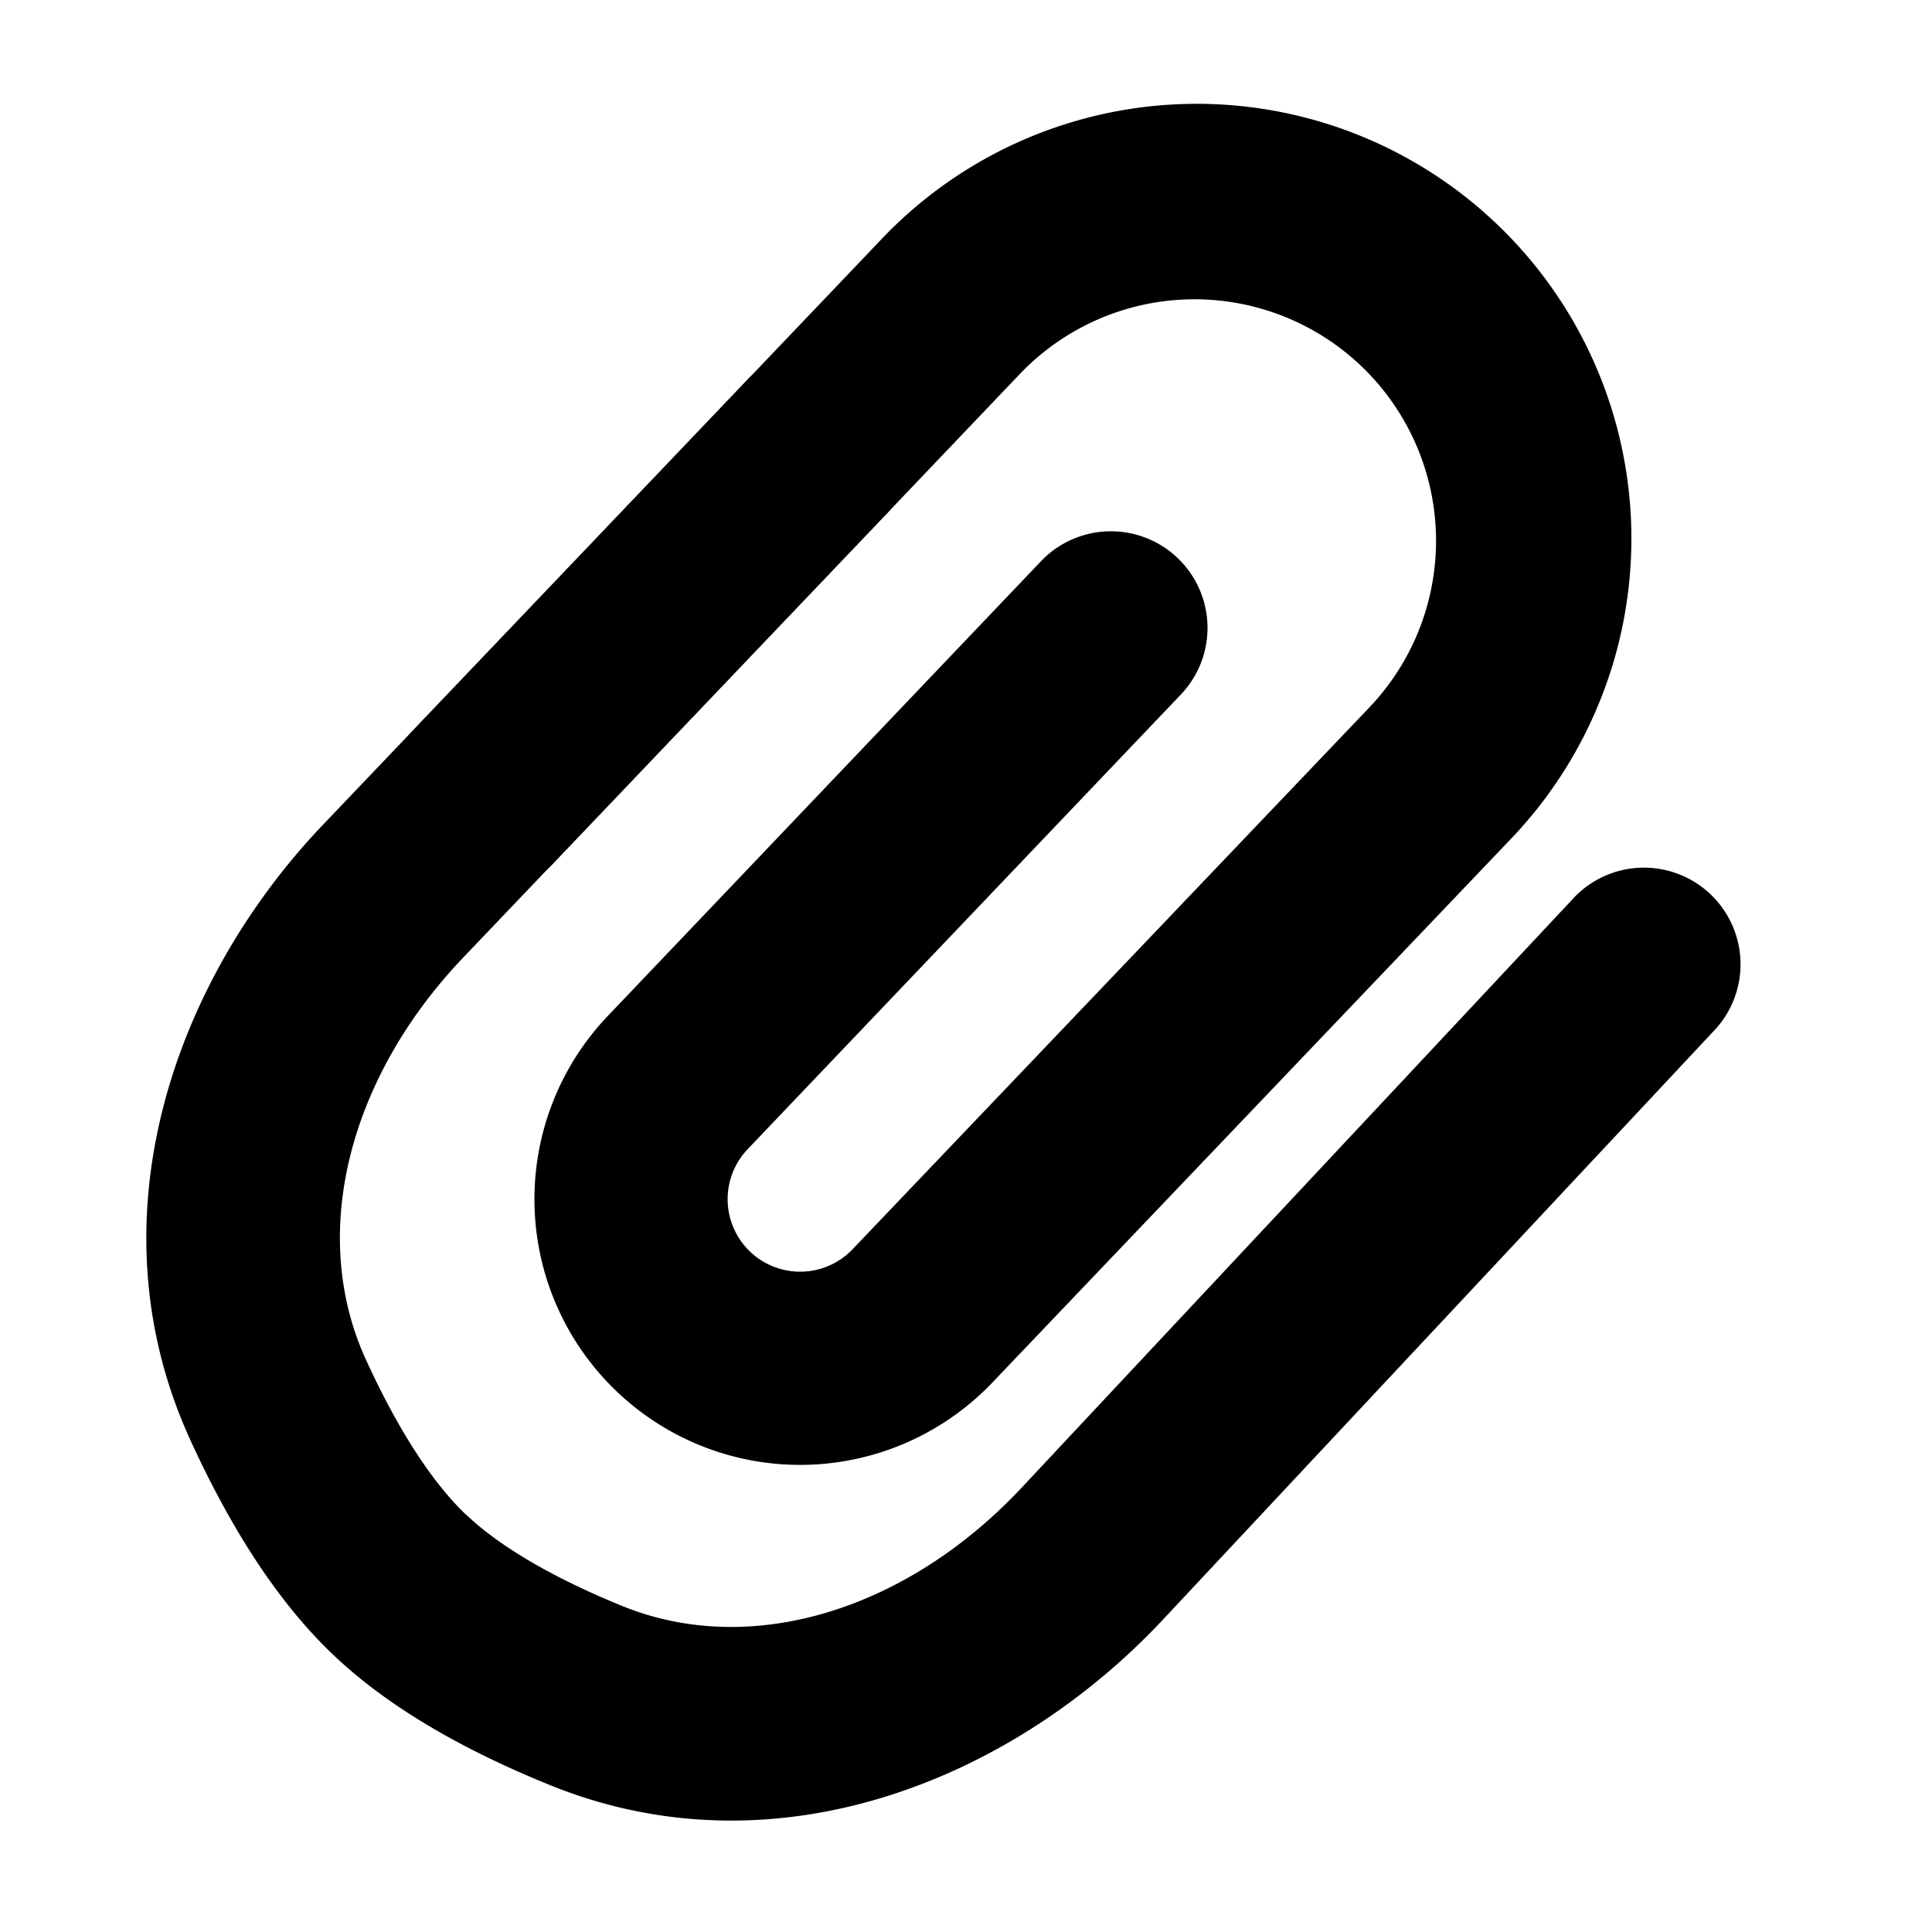 <svg xmlns="http://www.w3.org/2000/svg" width="1em" height="1em" viewBox="0 0 20 20"><g fill="currentColor" fill-rule="evenodd" clip-rule="evenodd"><path d="M9.109 2.493a4.5 4.5 0 1 1 6.513 6.211l-5.349 5.608a2.75 2.75 0 0 1-3.981-3.795l4.484-4.707a1 1 0 0 1 1.448 1.38L7.74 11.896a.75.75 0 0 0 1.086 1.036l5.349-5.608a2.5 2.5 0 0 0-3.619-3.451l-4.83 5.066a1 1 0 0 1-1.448-1.38z"/><path d="M4.824 15.68c-.372-.355-.726-.926-1.036-1.605c-.6-1.31-.168-2.929 1.004-4.159L9.176 5.32a1 1 0 1 0-1.447-1.38L3.345 8.536C1.796 10.16.928 12.631 1.97 14.906c.352.77.833 1.609 1.475 2.22c.632.604 1.476 1.04 2.25 1.354c2.345.95 4.797-.061 6.345-1.715l5.691-6.082a1 1 0 1 0-1.46-1.366l-5.692 6.08c-1.173 1.255-2.785 1.775-4.133 1.23c-.68-.277-1.255-.599-1.621-.948"/></g></svg>